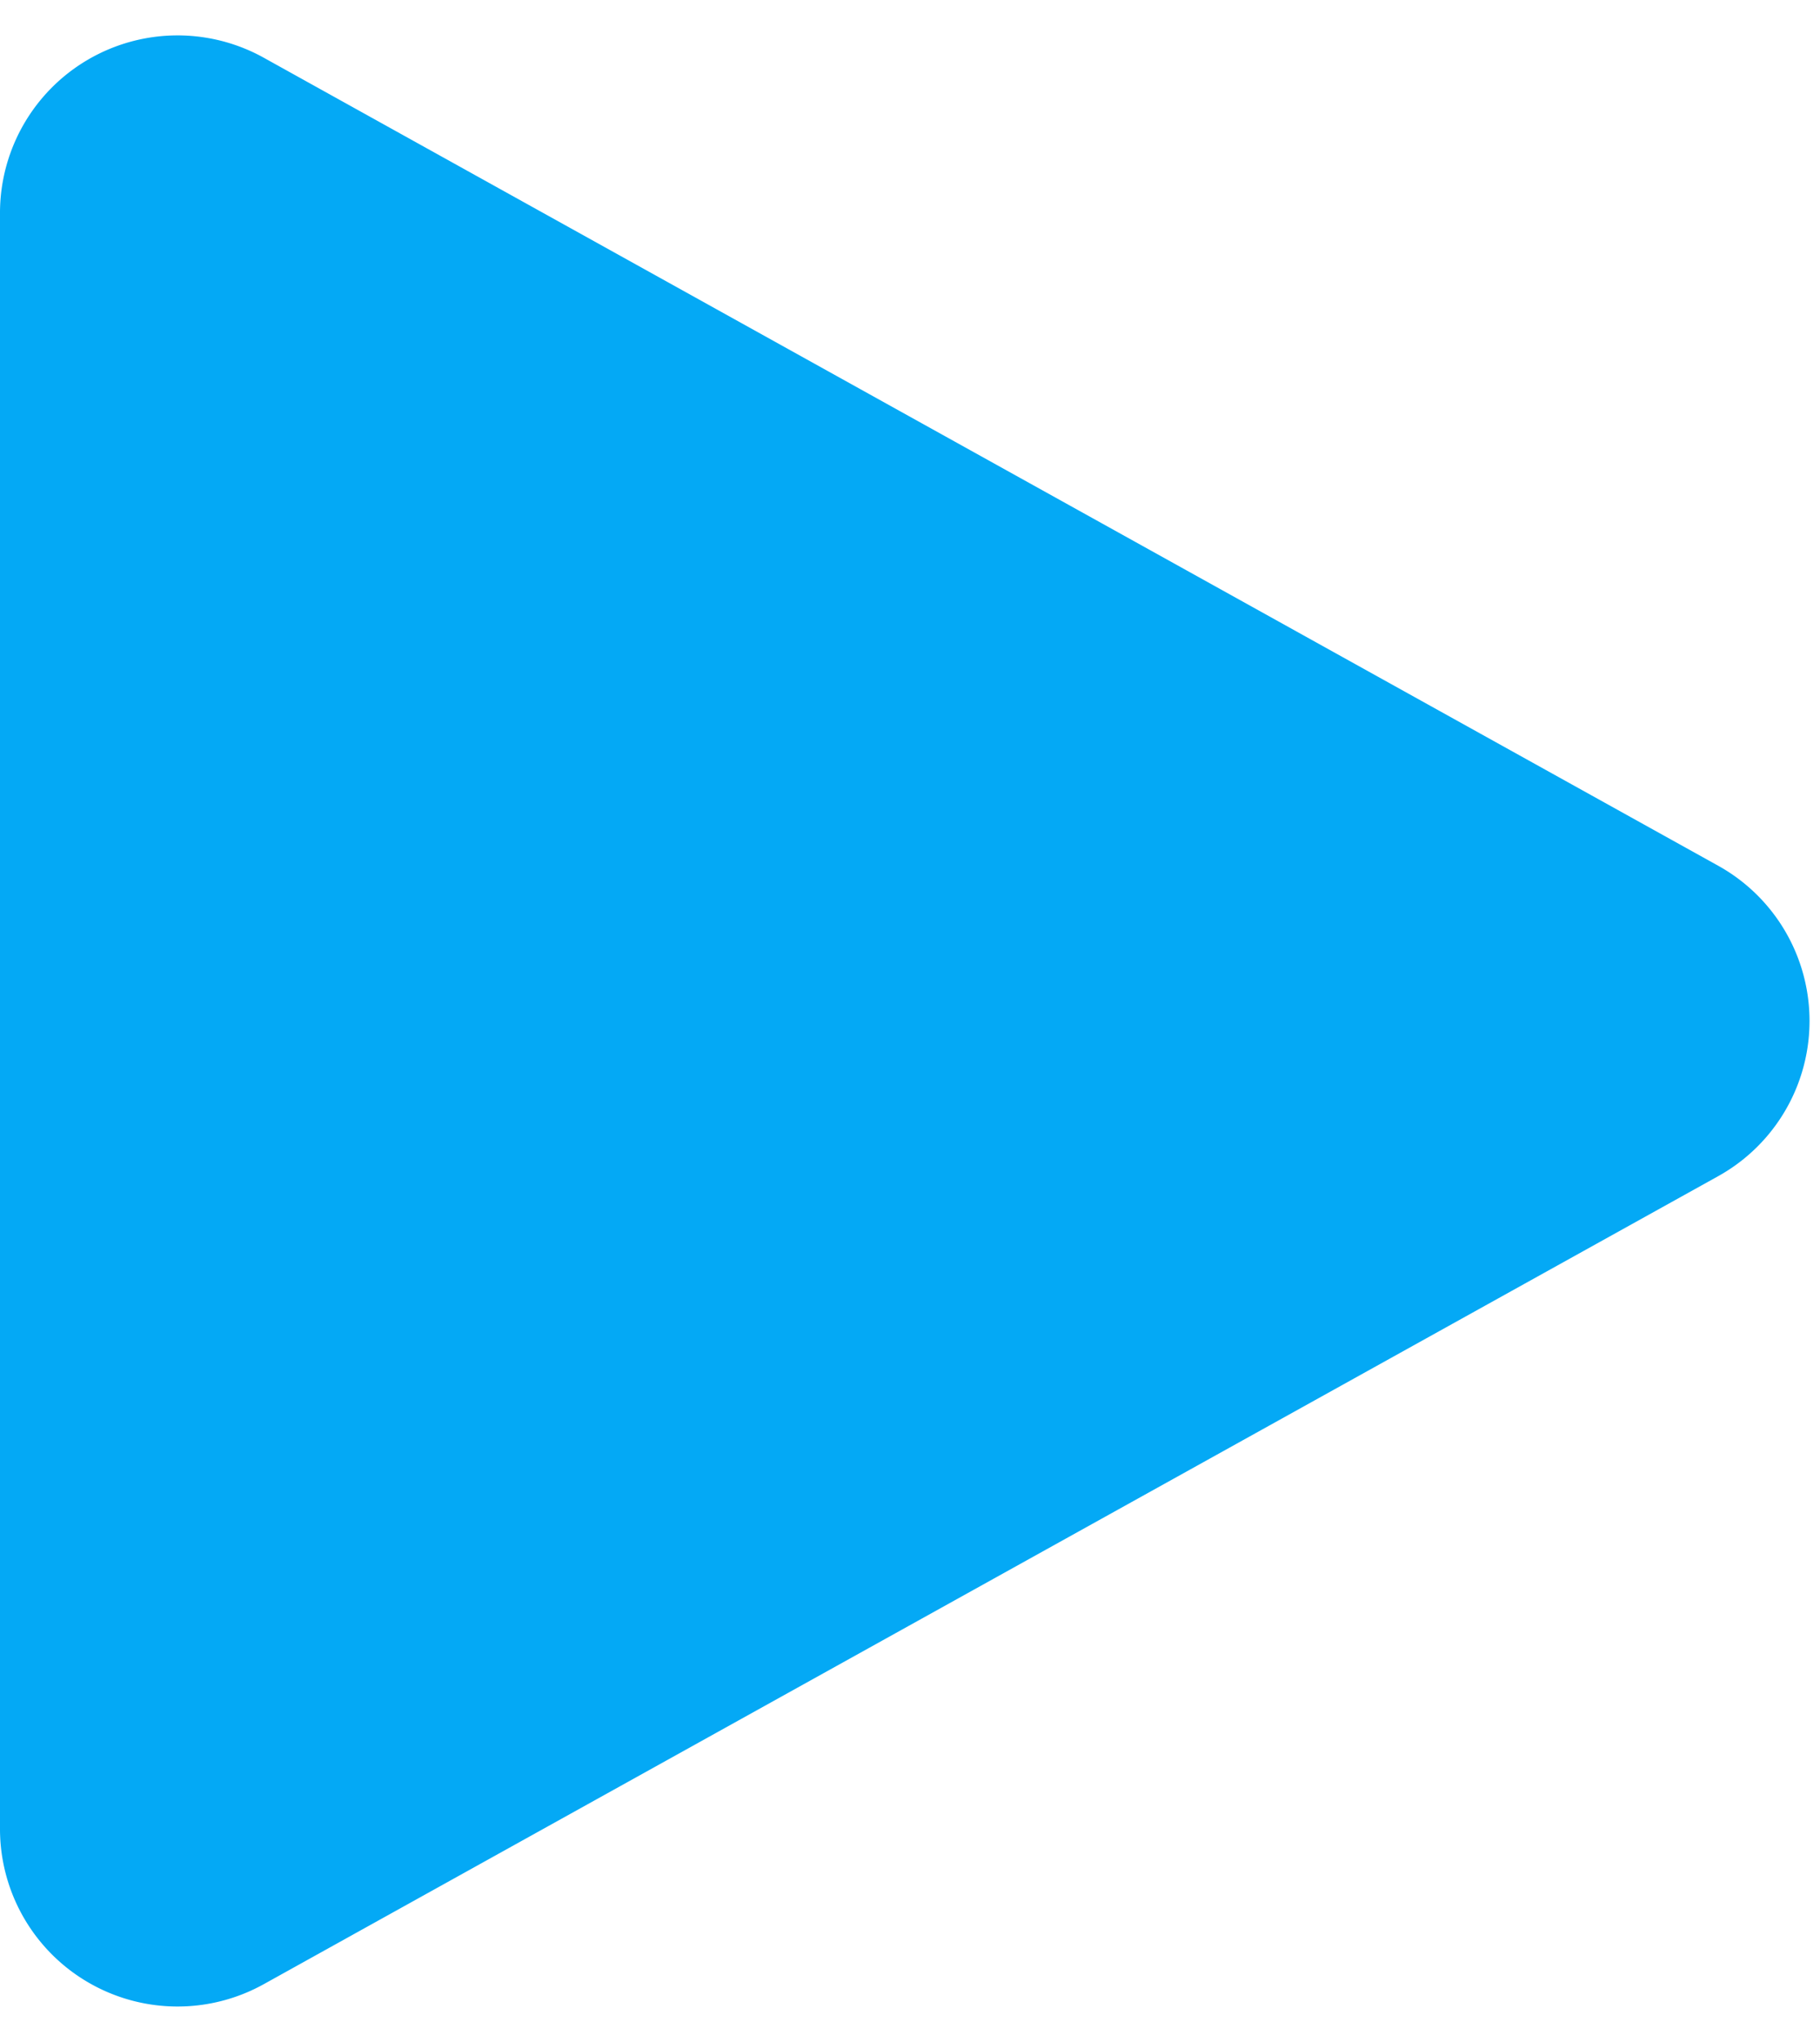 <svg xmlns="http://www.w3.org/2000/svg" width="41" height="46" viewBox="0 0 41 46">
    <path fill="#04A9F5" fill-rule="evenodd" d="M0 4.798v36.404a4 4 0 0 0 5.943 3.497l32.763-18.202a4 4 0 0 0 0-6.994L5.943 1.301A4 4 0 0 0 0 4.798z"/>
</svg>
